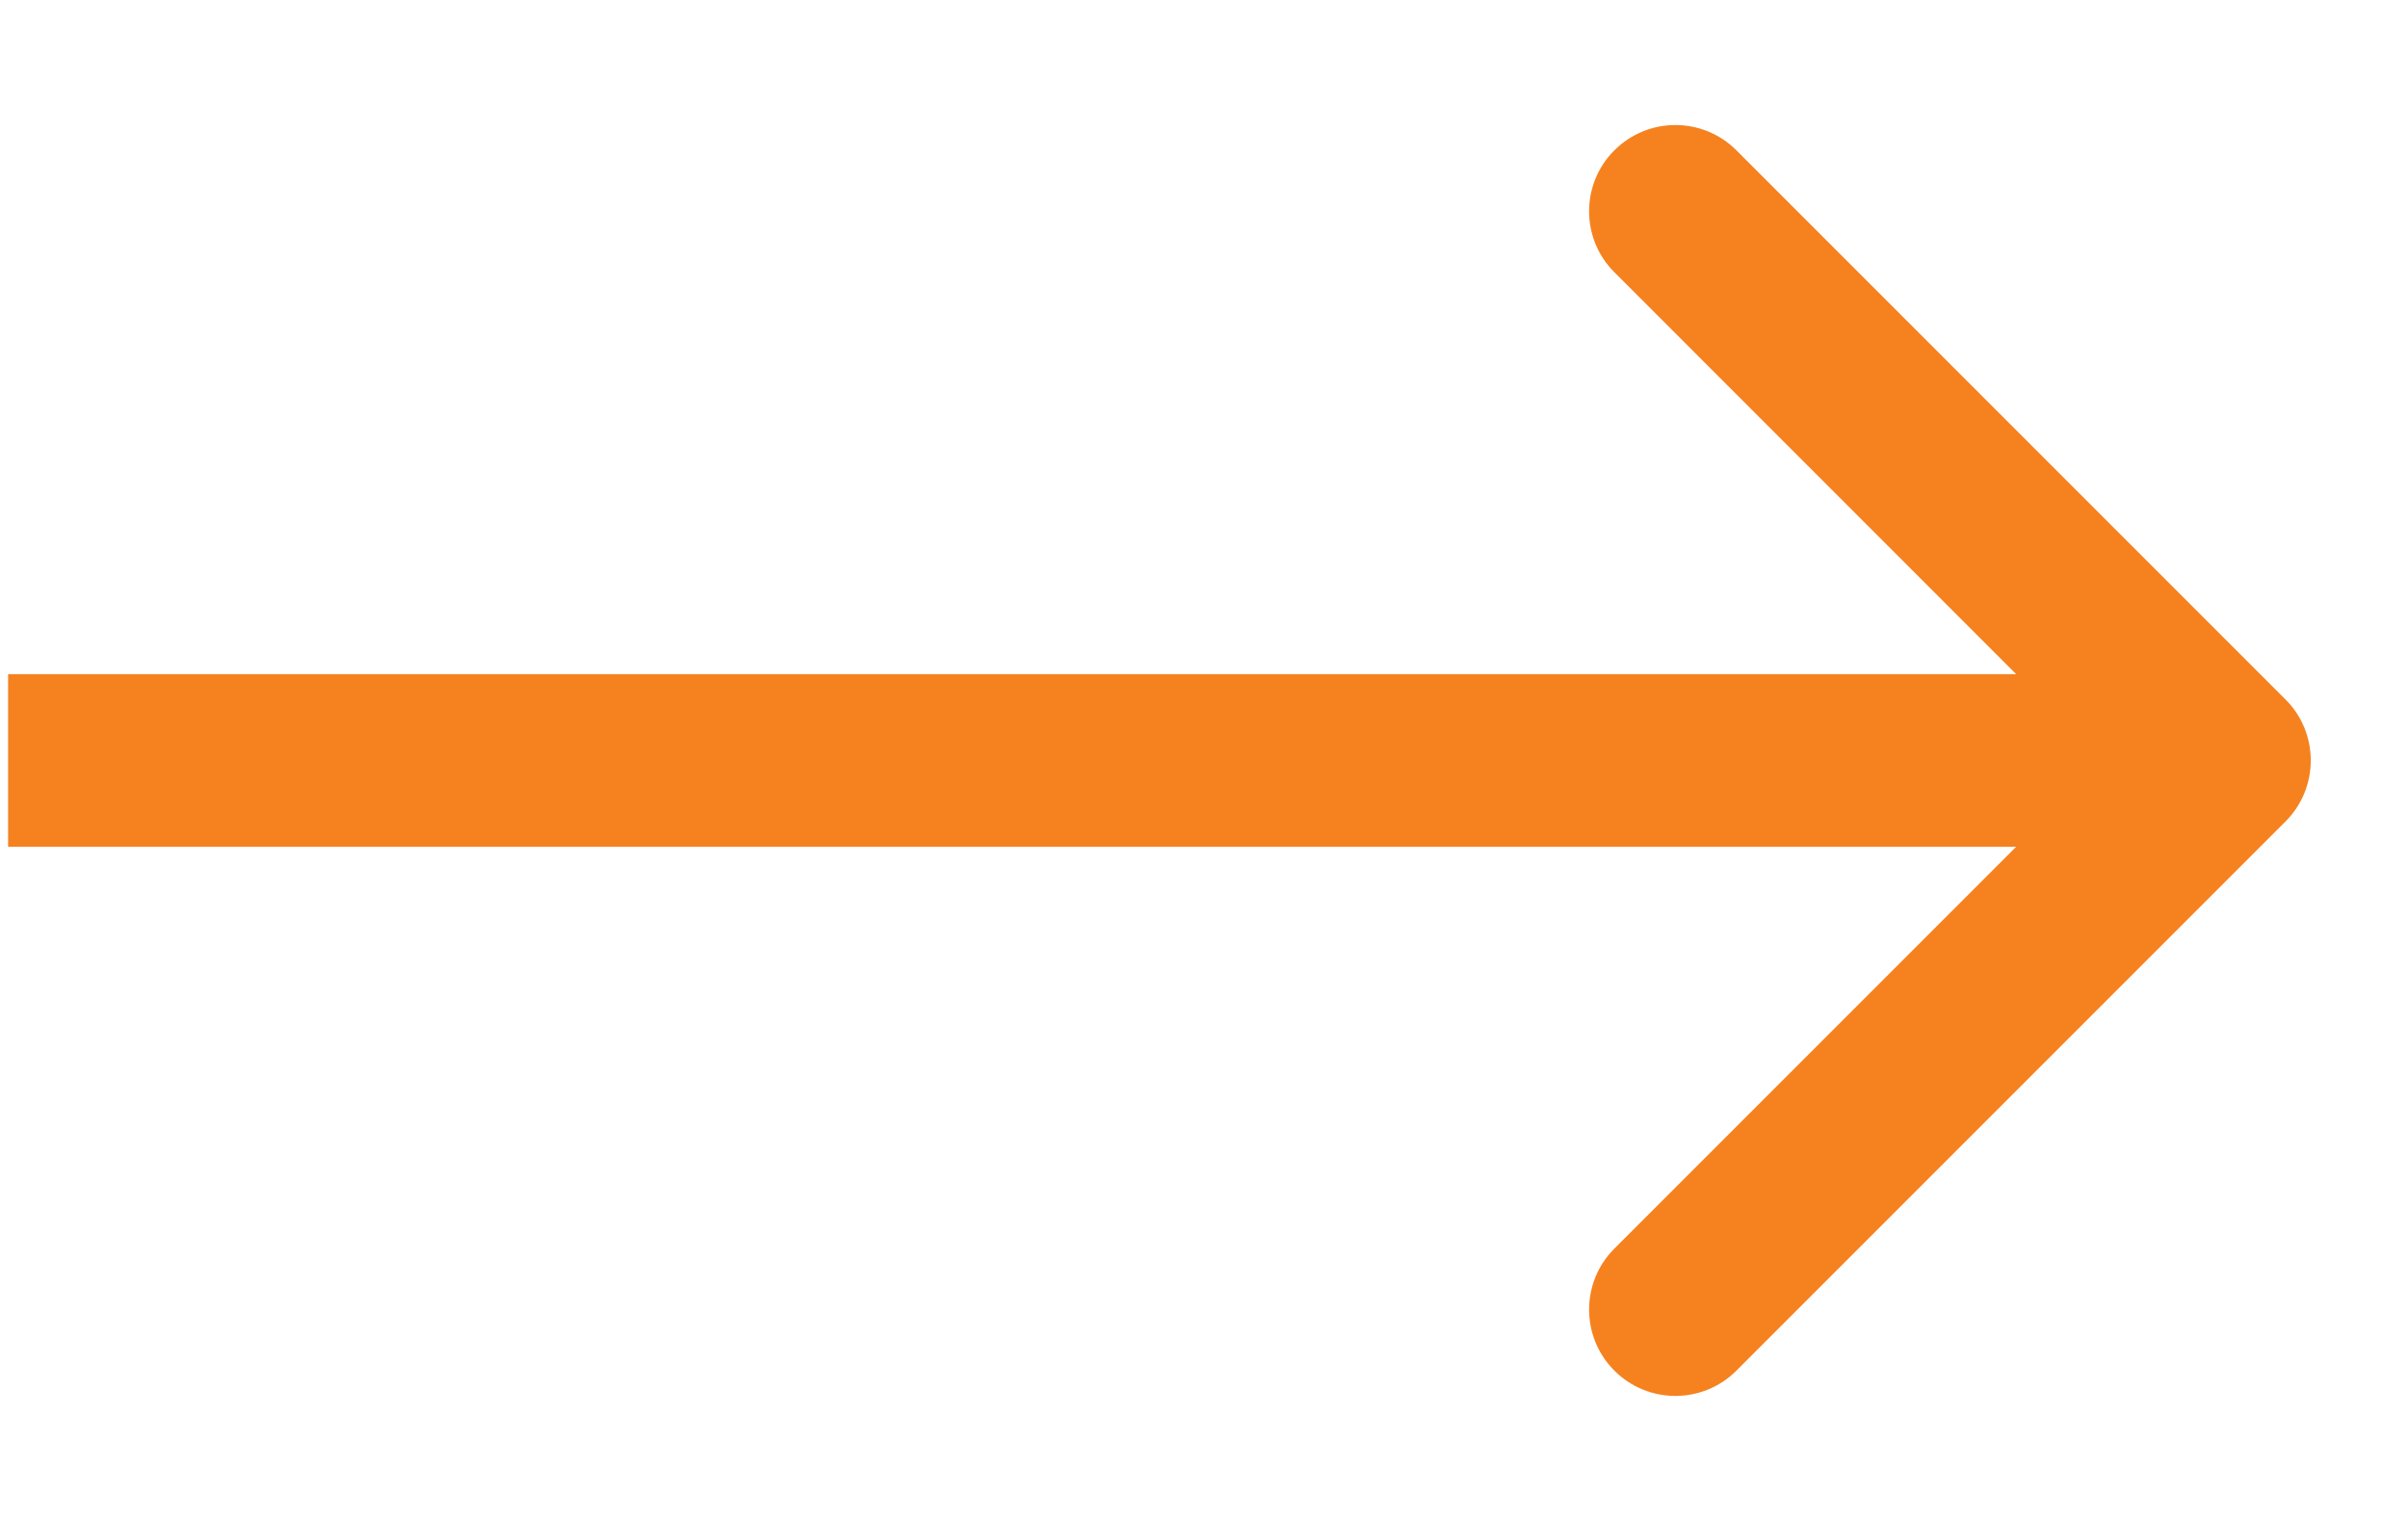<svg width="19" height="12" viewBox="0 0 19 12" fill="none" xmlns="http://www.w3.org/2000/svg">
<path d="M18.034 5.519C18.299 5.784 18.299 6.215 18.034 6.481L13.701 10.814C13.435 11.08 13.004 11.08 12.738 10.814C12.472 10.548 12.472 10.117 12.738 9.851L16.589 6L12.738 2.148C12.472 1.883 12.472 1.451 12.738 1.186C13.004 0.92 13.435 0.92 13.701 1.186L18.034 5.519ZM16.762 5.319L17.552 5.319L17.552 6.681L16.762 6.681L16.762 5.319Z" fill="#F5821F"/>
<path d="M0.064 6L17.764 6" stroke="#F5821F" stroke-width="1.362"/>
</svg>
